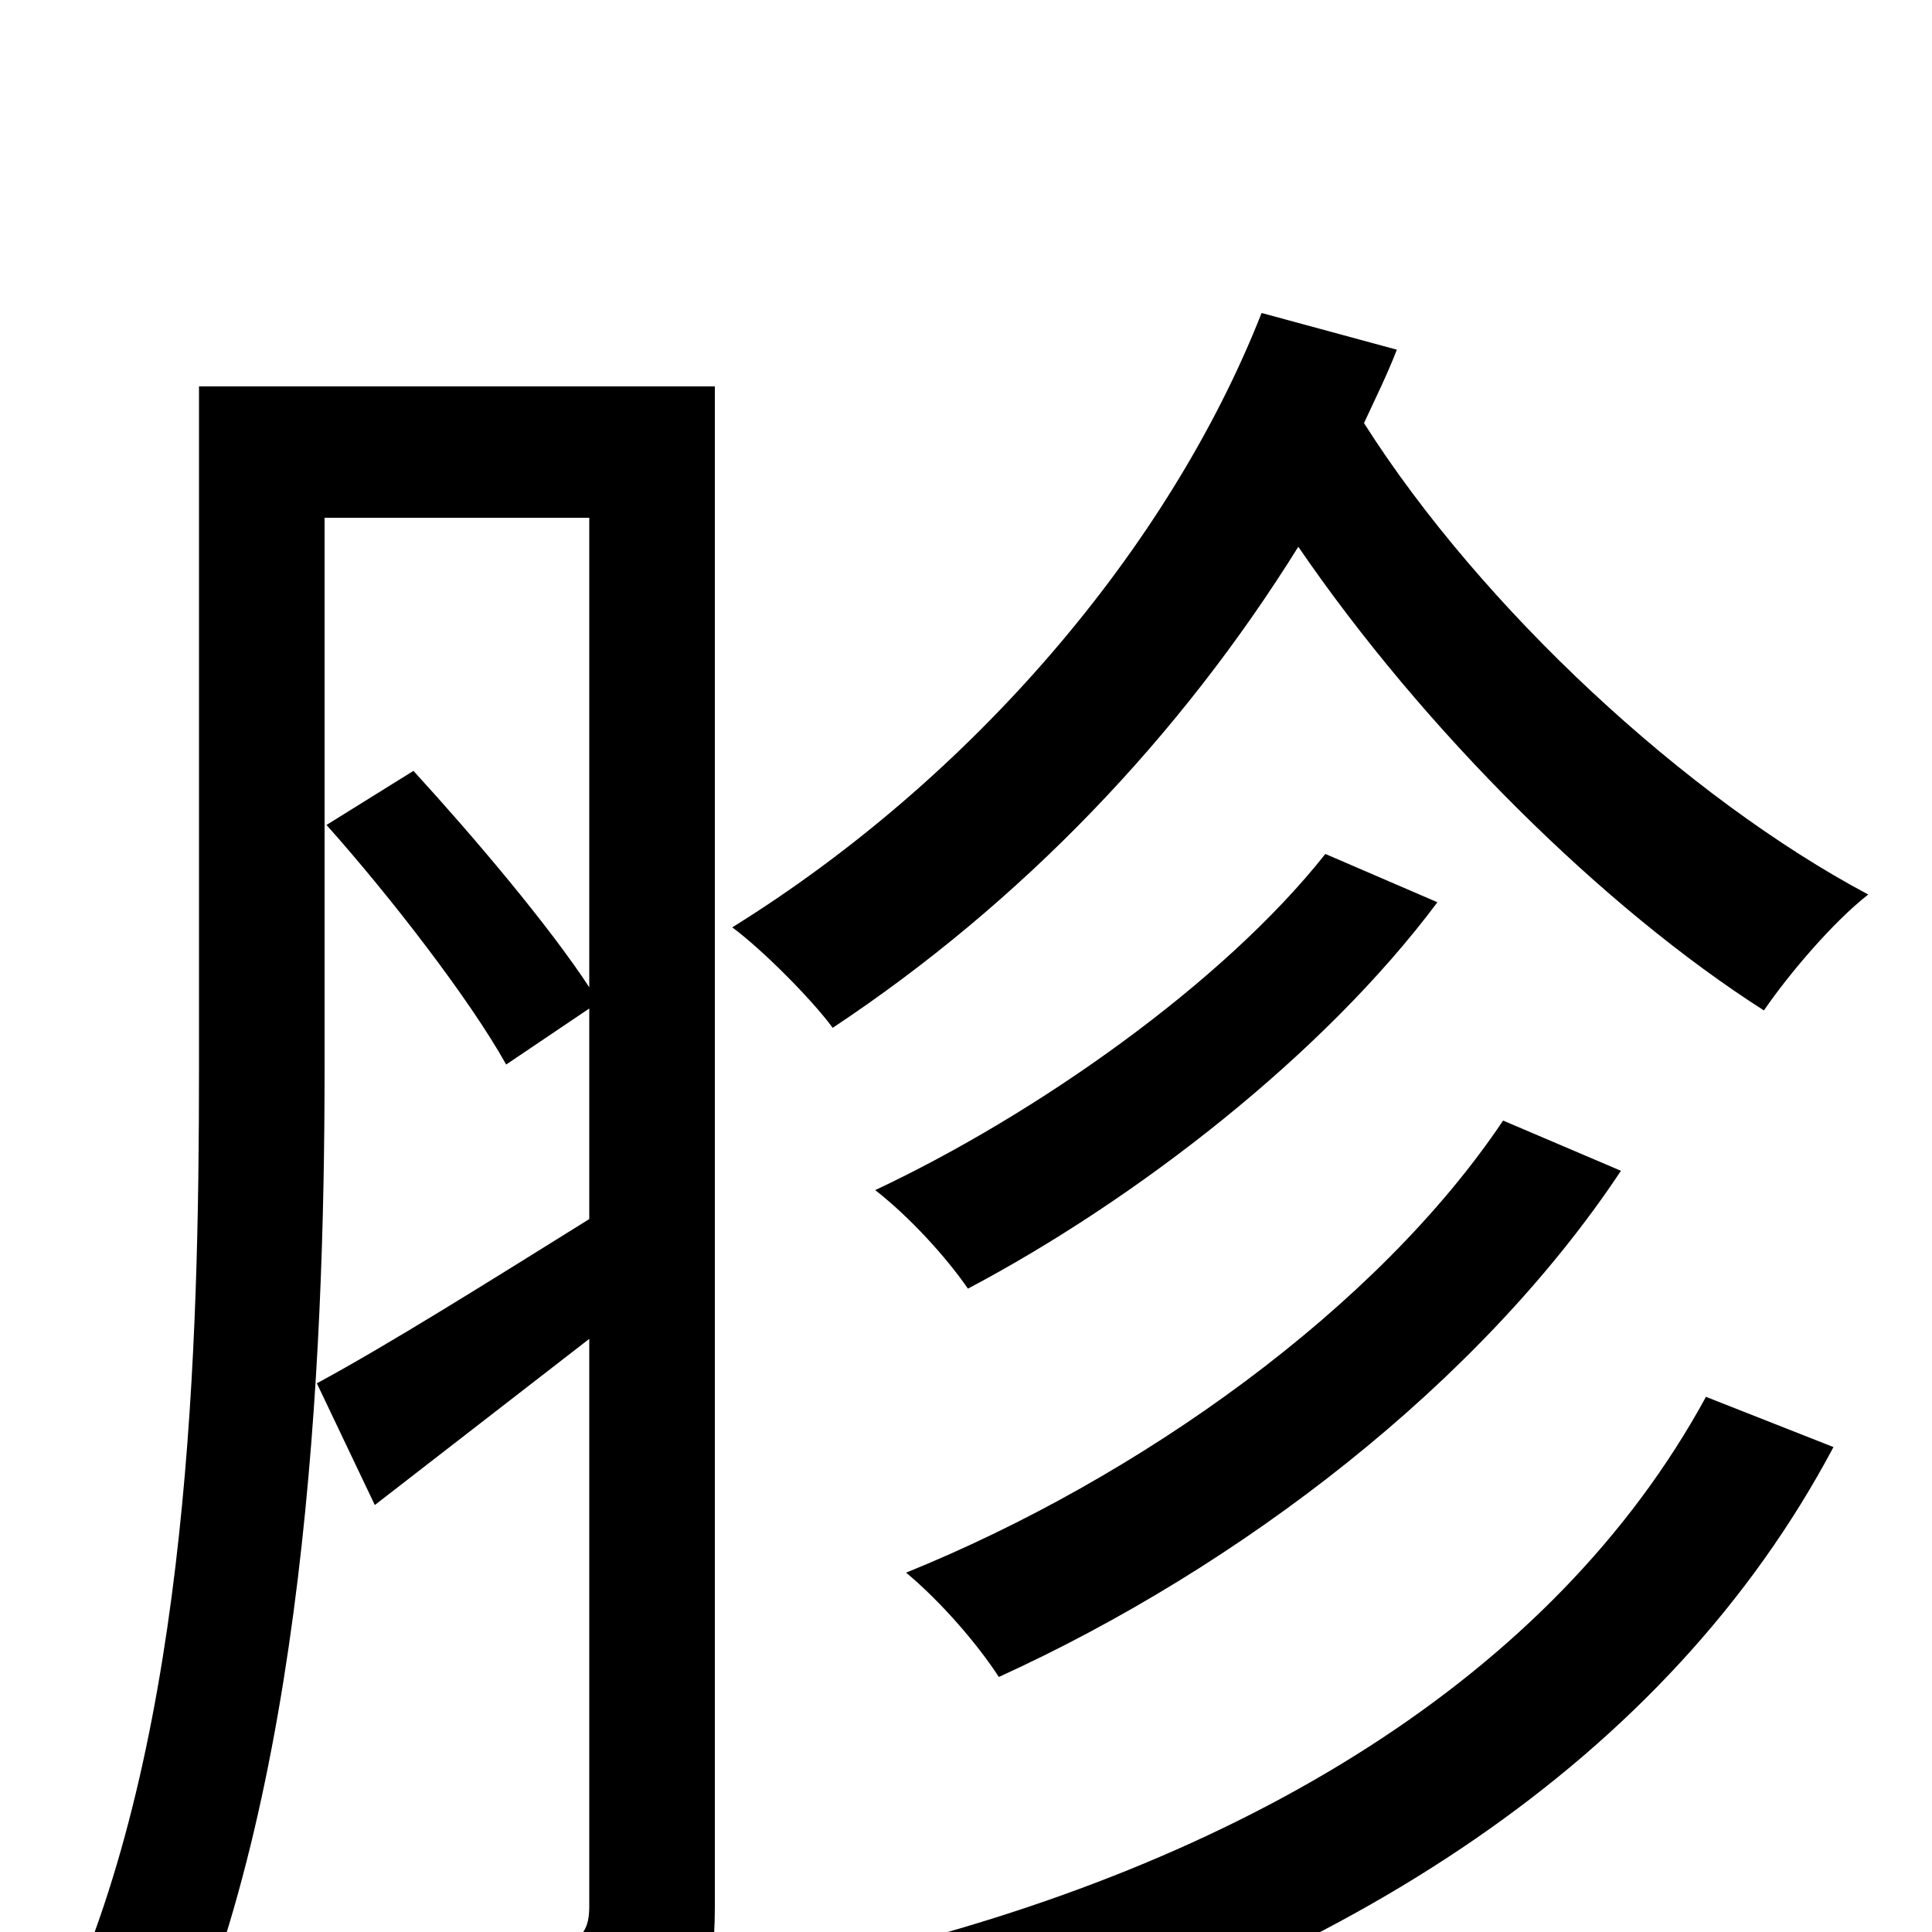 <svg xmlns="http://www.w3.org/2000/svg" viewBox="0 -1000 1000 1000">
	<path fill="#000000" d="M370 -800H103V-447C103 -303 98 -107 35 35C50 42 78 66 87 80C158 -71 168 -294 168 -447V-732H305V-489C284 -521 246 -566 214 -601L169 -573C202 -536 243 -483 262 -449L305 -478V-369C252 -336 201 -304 164 -284L194 -221L305 -307V-13C305 1 299 6 286 6C274 7 232 7 185 5C194 24 204 54 206 72C273 72 312 71 337 59C362 47 370 27 370 -13ZM883 -277C804 -132 643 -35 441 13C457 30 476 57 485 77C696 18 863 -89 949 -251ZM686 -558C633 -491 536 -423 453 -384C471 -370 490 -349 501 -333C588 -379 685 -454 744 -533ZM778 -420C713 -323 590 -235 469 -186C487 -171 506 -149 517 -132C642 -189 766 -284 839 -394ZM653 -838C605 -716 503 -597 379 -520C394 -509 420 -483 431 -468C529 -533 611 -619 672 -717C737 -622 830 -530 913 -477C926 -496 949 -523 967 -537C873 -587 767 -685 706 -781C712 -794 718 -806 723 -819Z"/>
</svg>